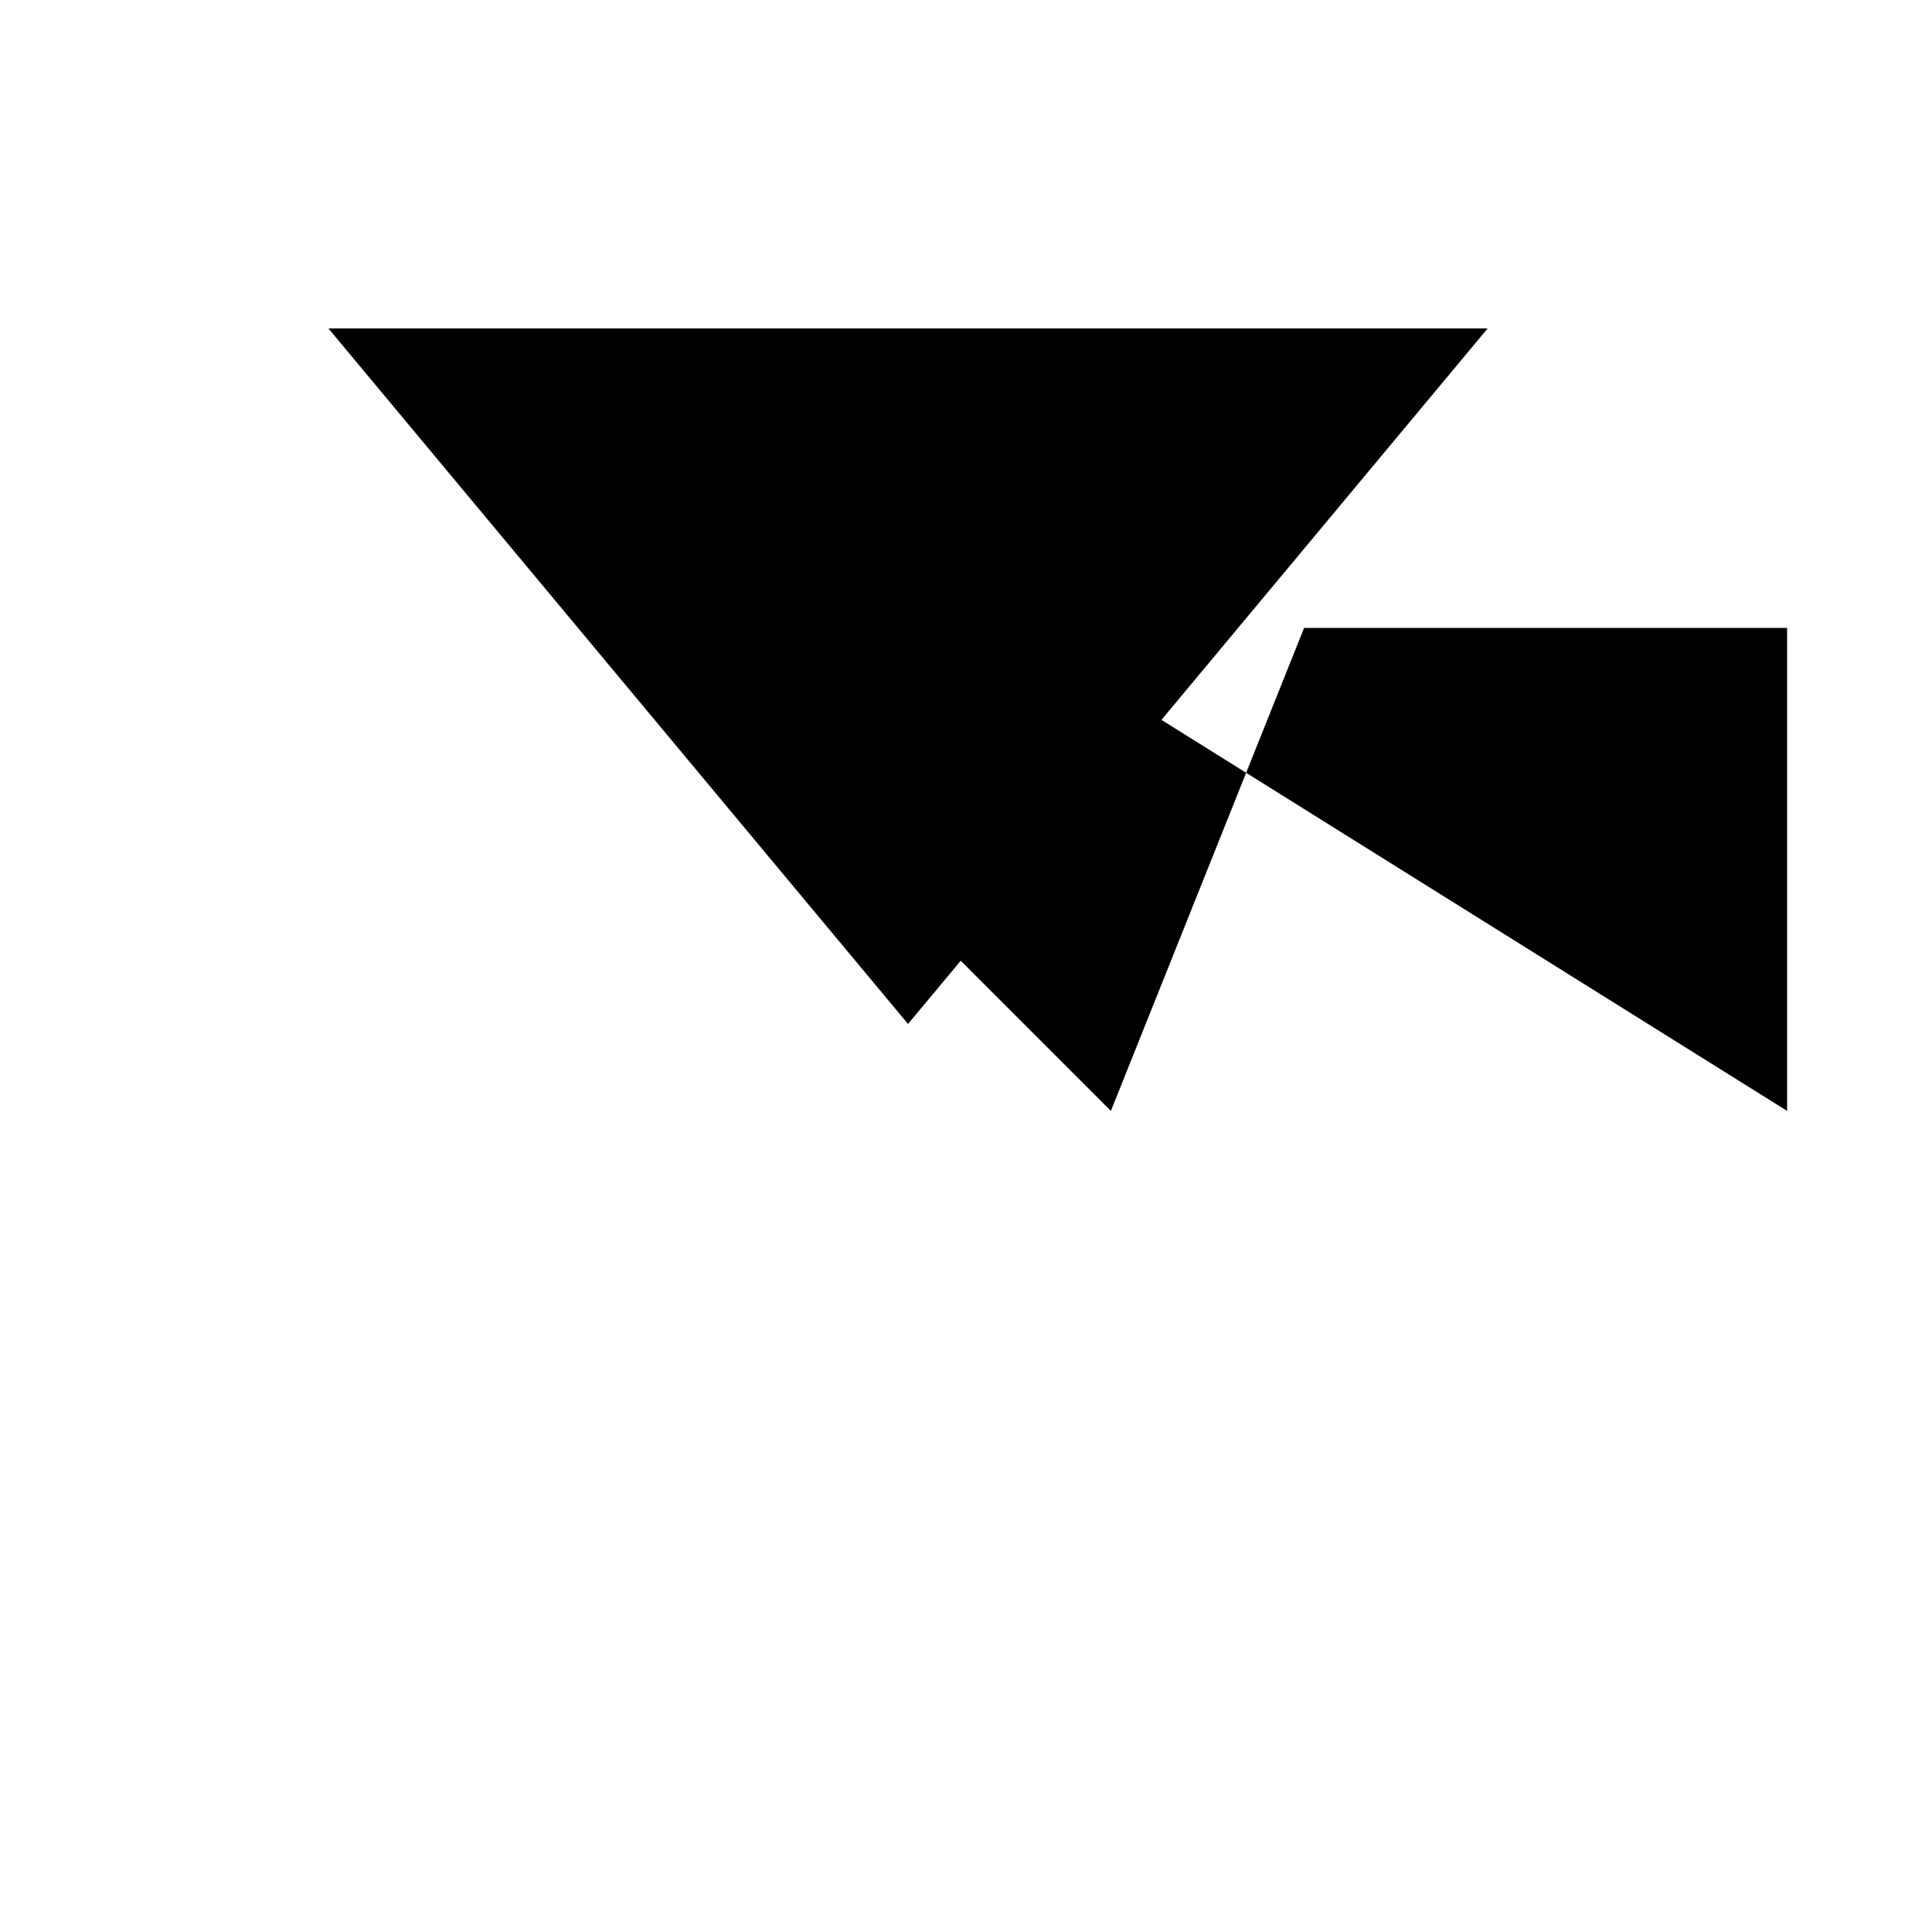 <svg xmlns="http://www.w3.org/2000/svg" viewBox="-100 -100 500 500"><path style="fill:#000000" d="M -15 -15 L 285 -15 L 220.417 62.5 L 237.5 62.5 L 220.417 62.5 L 200.582 86.301 L 222.5 100 L 187.5 187.5 L 148.636 148.636 L 135 165 L -15 -15 M 222.5 100 L 362.5 187.5 L 362.5 62.5 L 237.5 62.5 L 222.5 100"/></svg>
